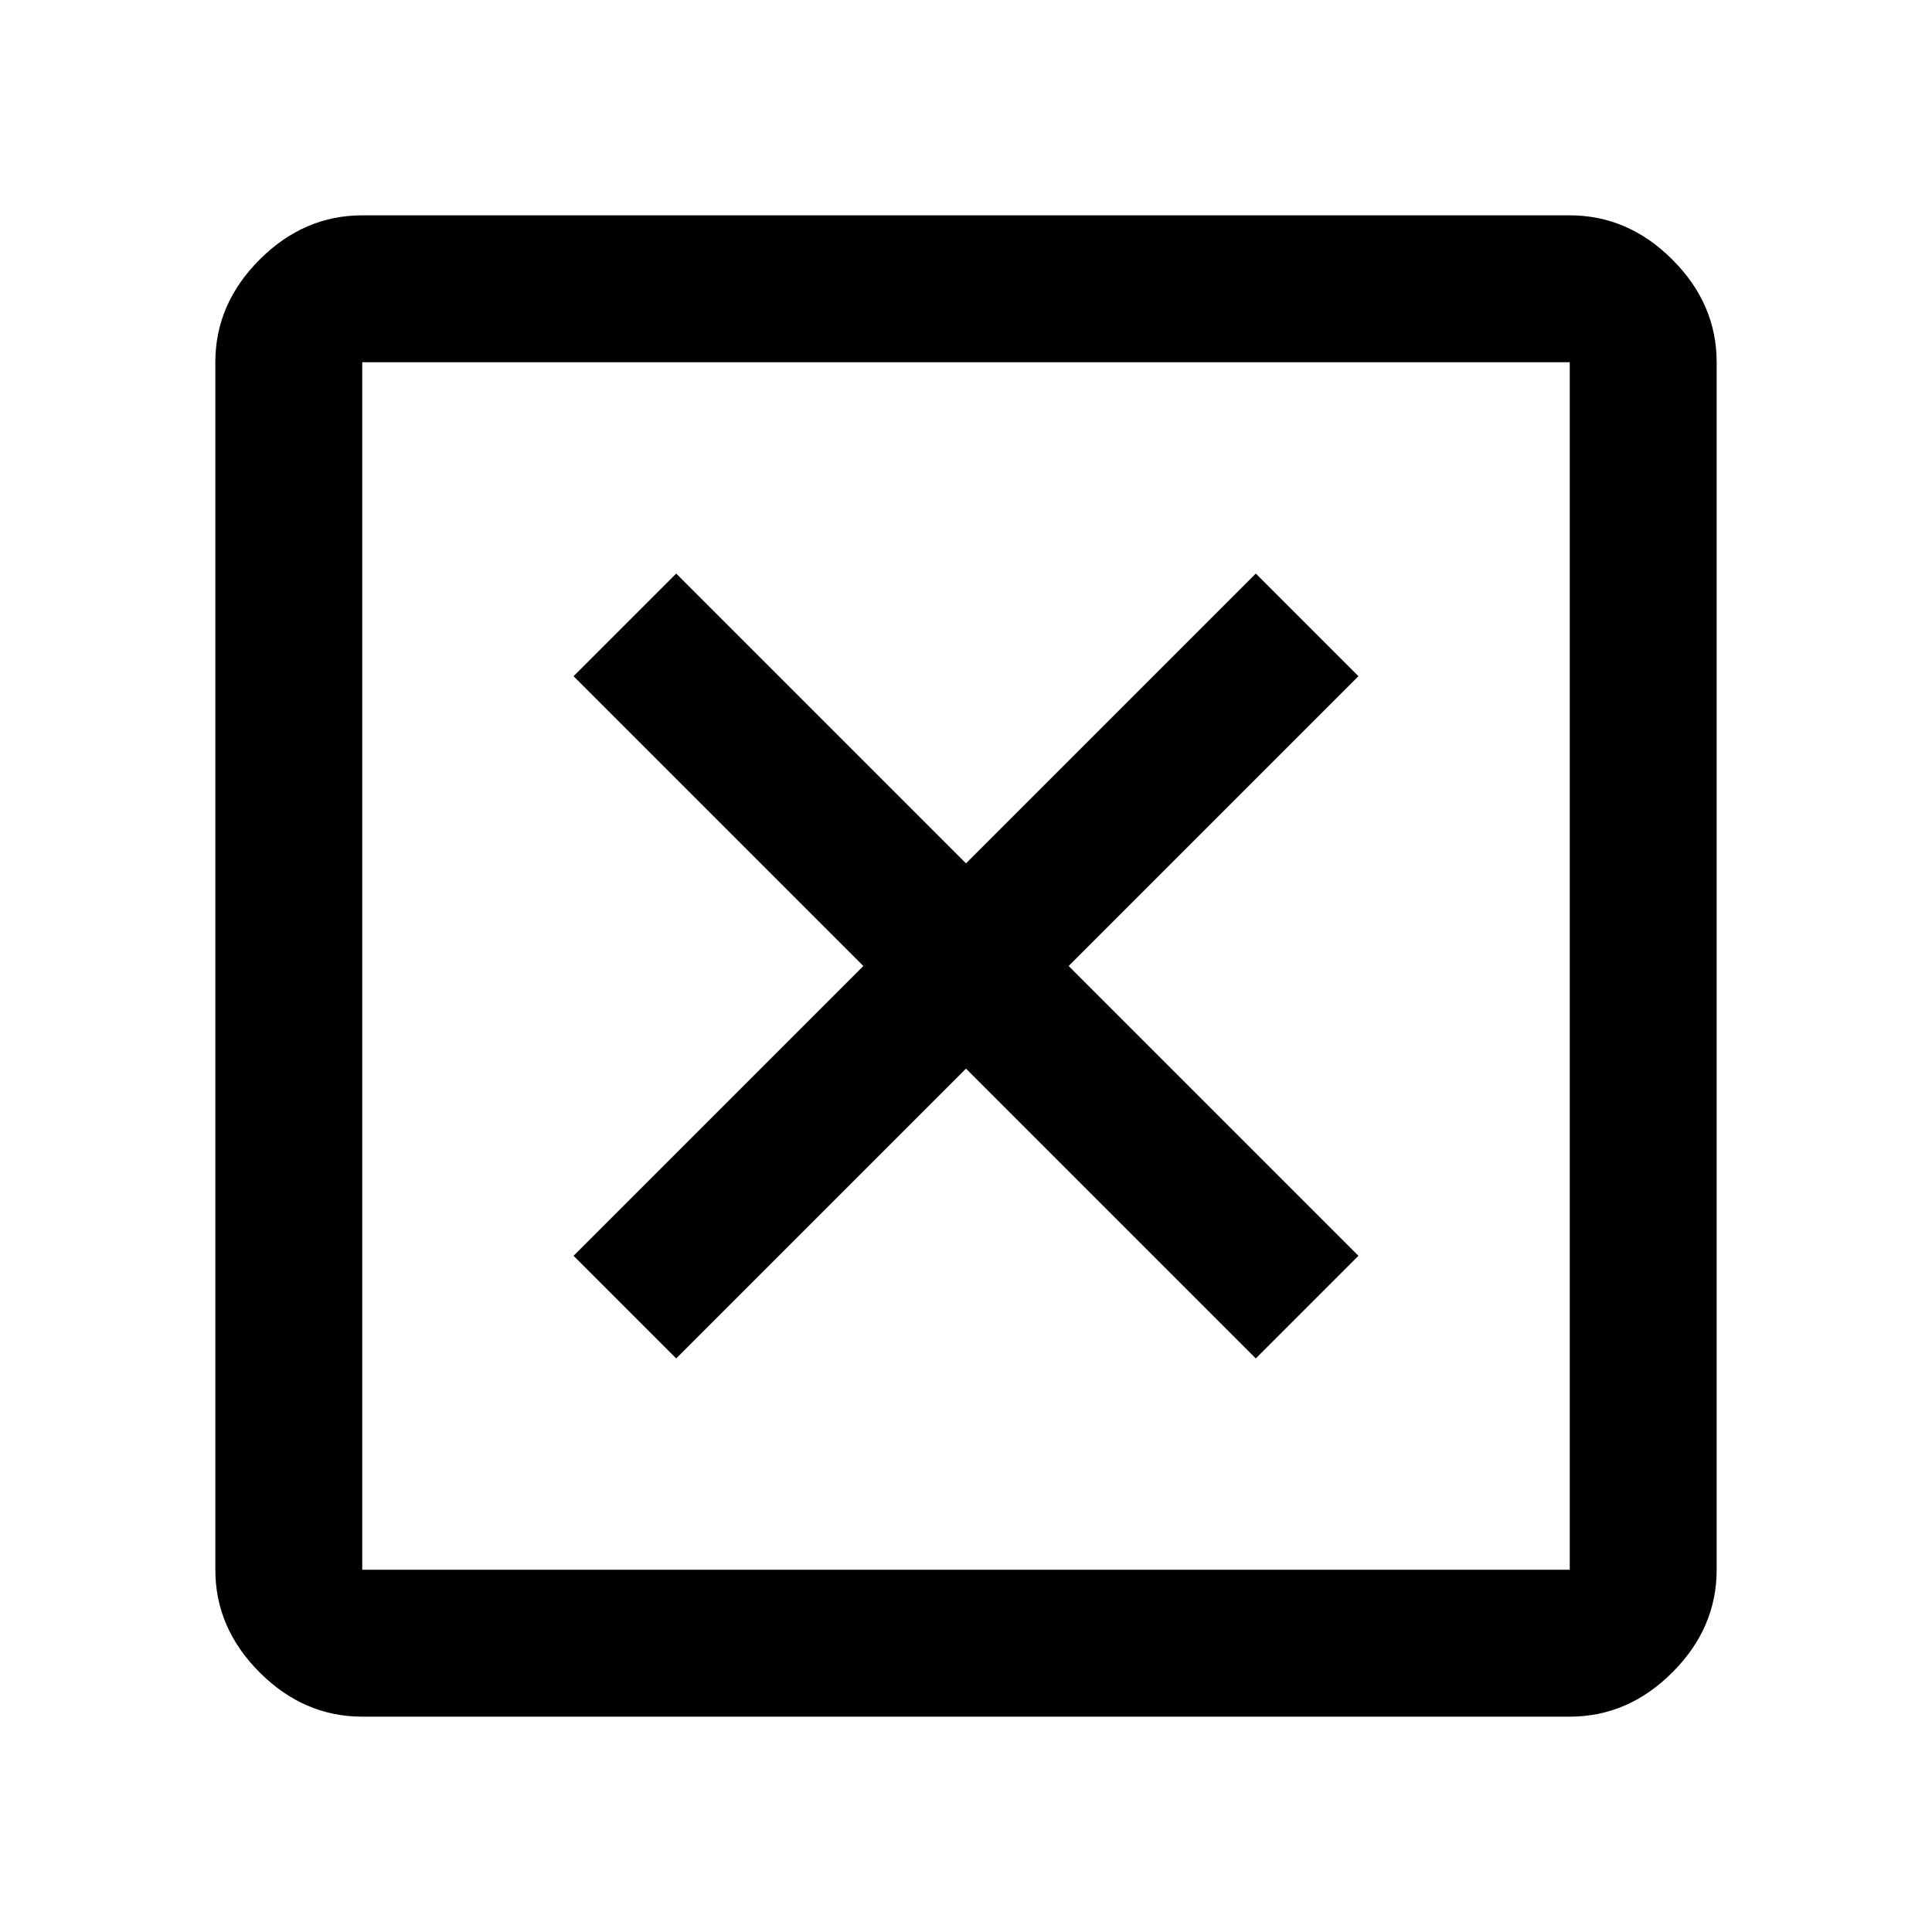 <svg xmlns="http://www.w3.org/2000/svg" height="48" width="48"><path d="m16.8 33.75 7.2-7.2 7.2 7.2 2.55-2.55-7.2-7.2 7.2-7.2-2.55-2.55-7.2 7.2-7.2-7.2-2.55 2.55 7.2 7.2-7.2 7.2ZM9 42.65q-1.45 0-2.55-1.1-1.1-1.1-1.1-2.55V9q0-1.45 1.1-2.55 1.1-1.1 2.55-1.1h30q1.45 0 2.55 1.1 1.1 1.1 1.1 2.55v30q0 1.45-1.1 2.55-1.1 1.1-2.55 1.1ZM9 39h30V9H9v30ZM9 9v30V9Z"/></svg>